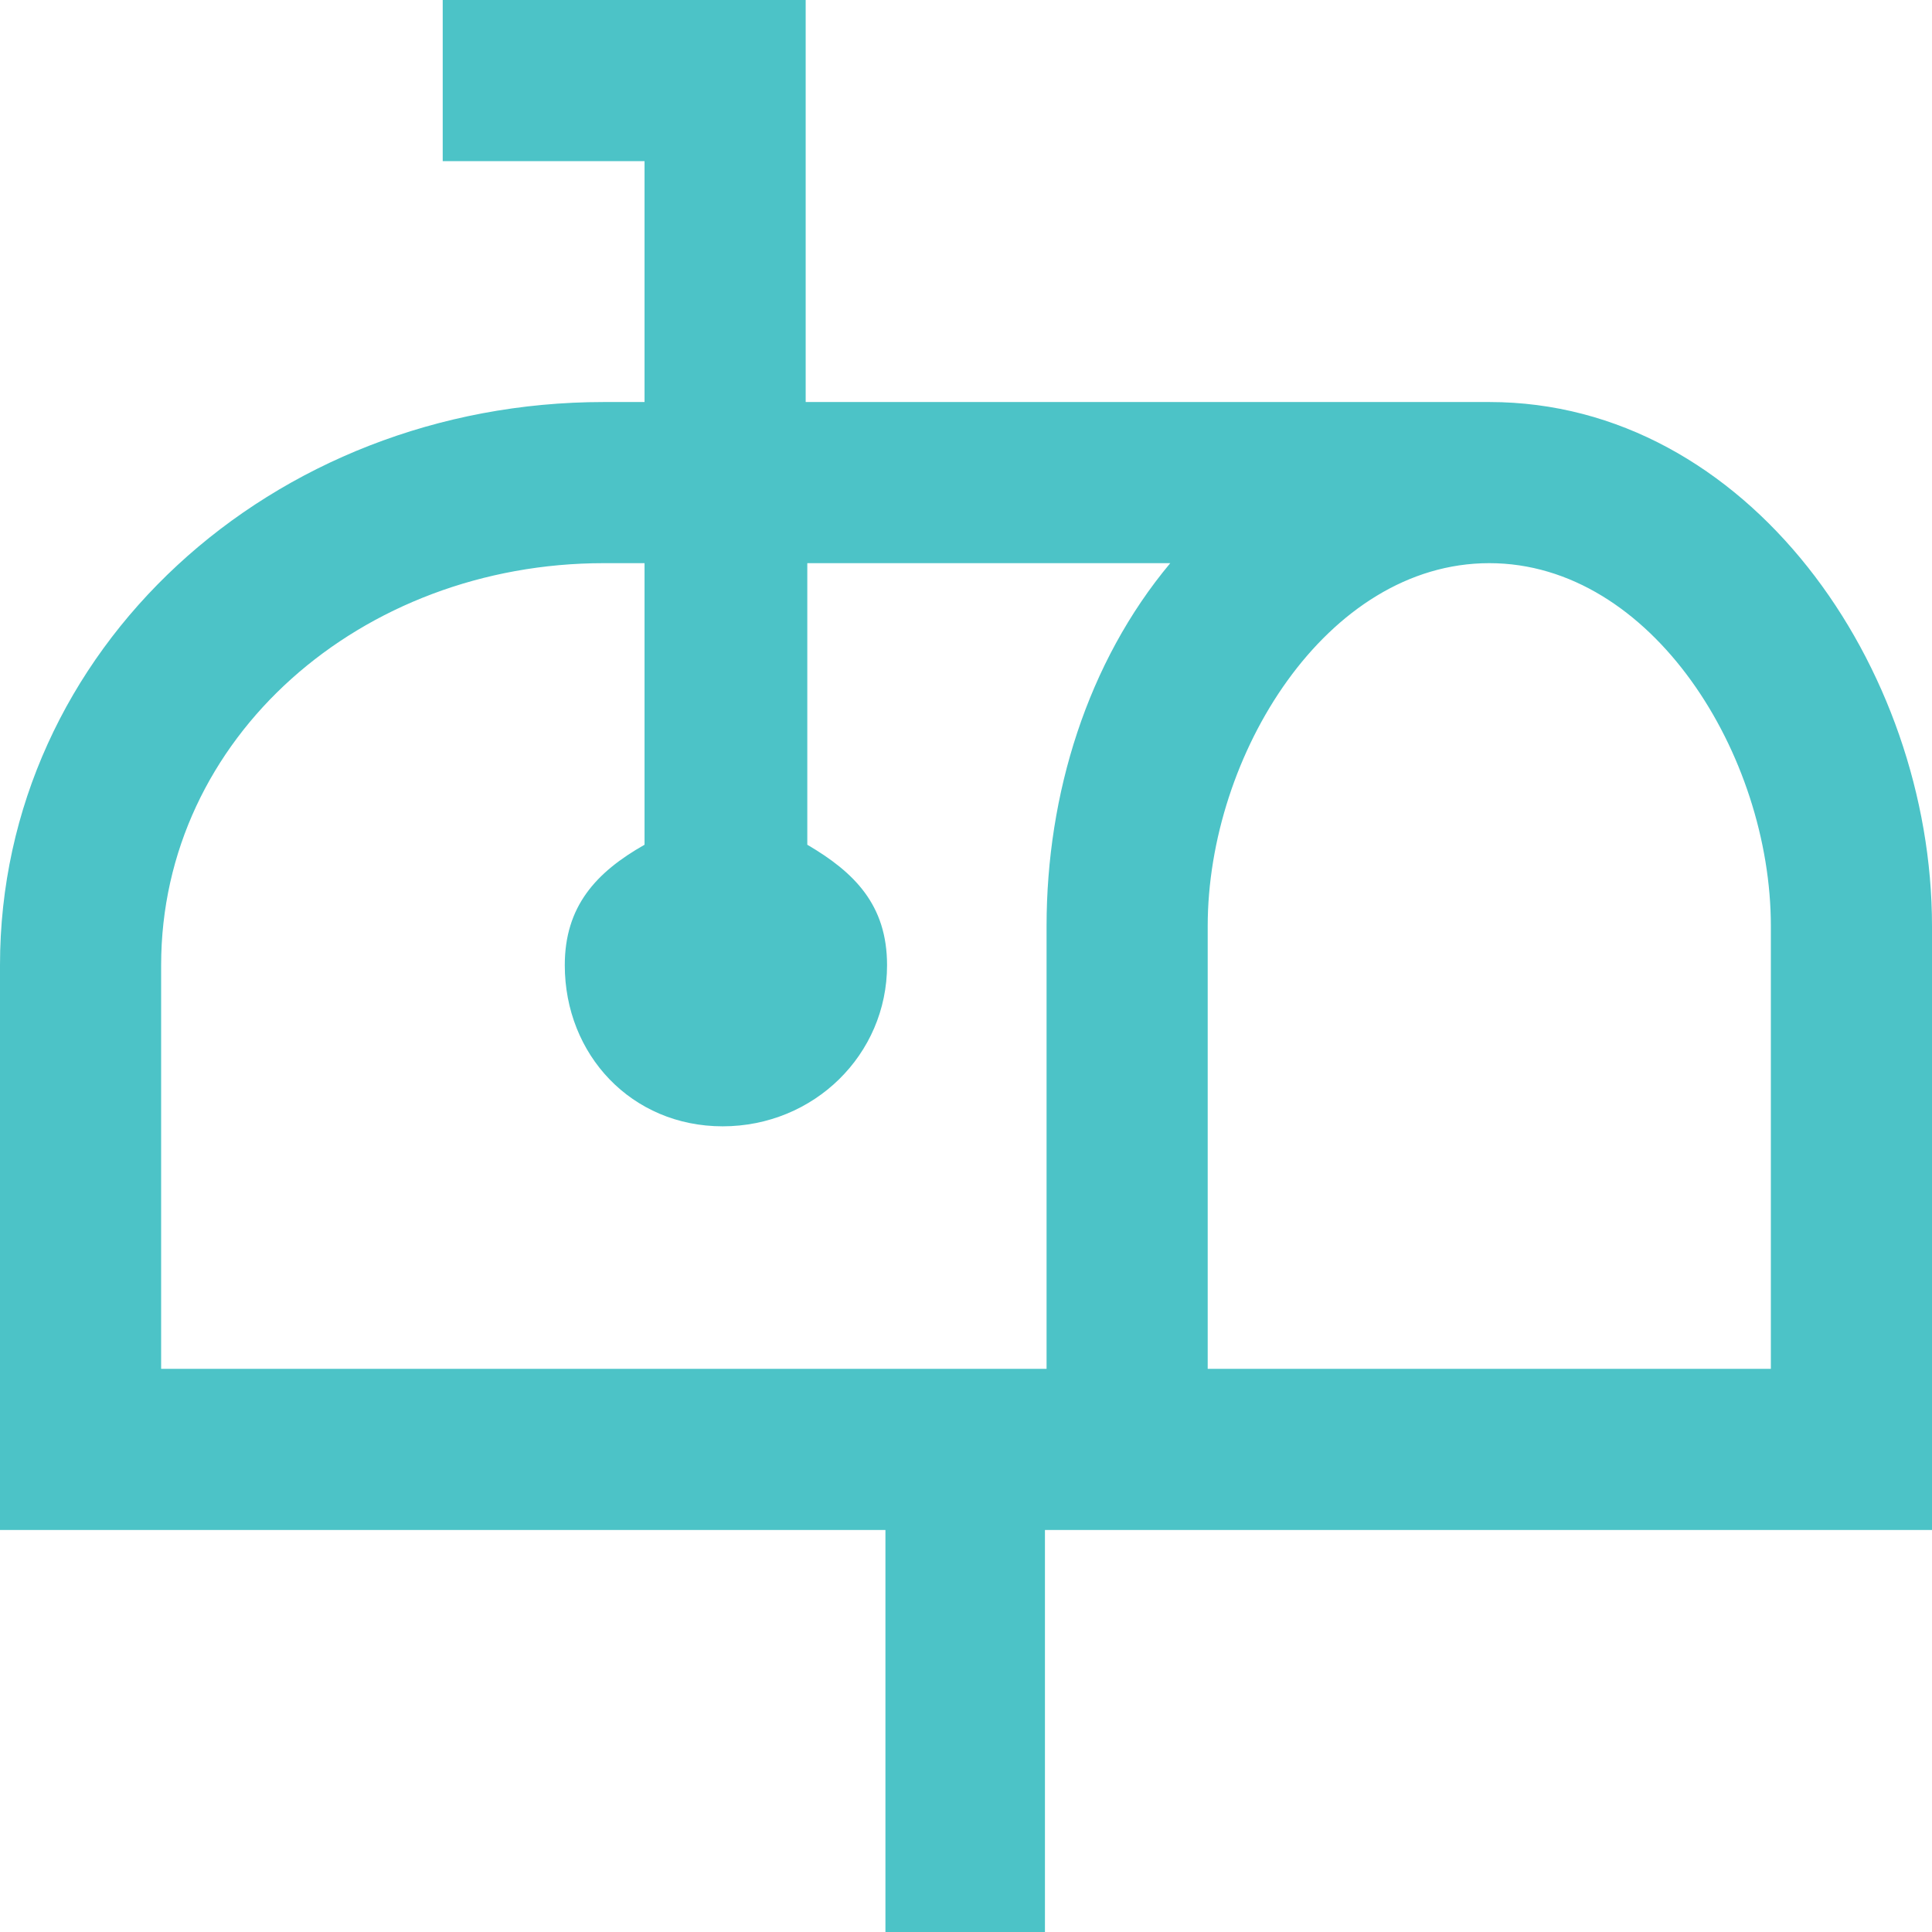 <!-- Generator: Adobe Illustrator 19.1.0, SVG Export Plug-In  -->
<svg version="1.1"
	 xmlns="http://www.w3.org/2000/svg" xmlns:xlink="http://www.w3.org/1999/xlink" xmlns:a="http://ns.adobe.com/AdobeSVGViewerExtensions/3.0/"
	 x="0px" y="0px" width="118.7px" height="118.7px" viewBox="0 0 118.7 118.7" enable-background="new 0 0 118.7 118.7"
	 xml:space="preserve">
<defs>
</defs>
<g id="post_2_">
	<g>
		<path fill="#4CC3C7" d="M91.5,24.7c-10.8,0-42,0-42,0V0H27.2v9.9h12.4v14.8h-2.5C16.7,24.7,0,39.9,0,59.3V94h54.4v24.7h9.8V94
			h54.5V56.9C118.7,41,107.4,24.7,91.5,24.7z M64.3,56.9v27.2H9.9V59.3c0-14,12.3-24.7,27.2-24.7h2.5v17.3c-3,1.7-4.9,3.8-4.9,7.4
			c0,5.5,4.1,9.9,9.7,9.9s10.1-4.4,10.1-9.9c0-3.7-2-5.7-4.9-7.4V34.6h22.3C66.8,40.7,64.3,48.8,64.3,56.9z M108.8,84.1H74.2V56.9
			c0-10.5,7.3-22.3,17.3-22.3s17.3,11.8,17.3,22.3V84.1z"/>
	</g>
</g>
</svg>
